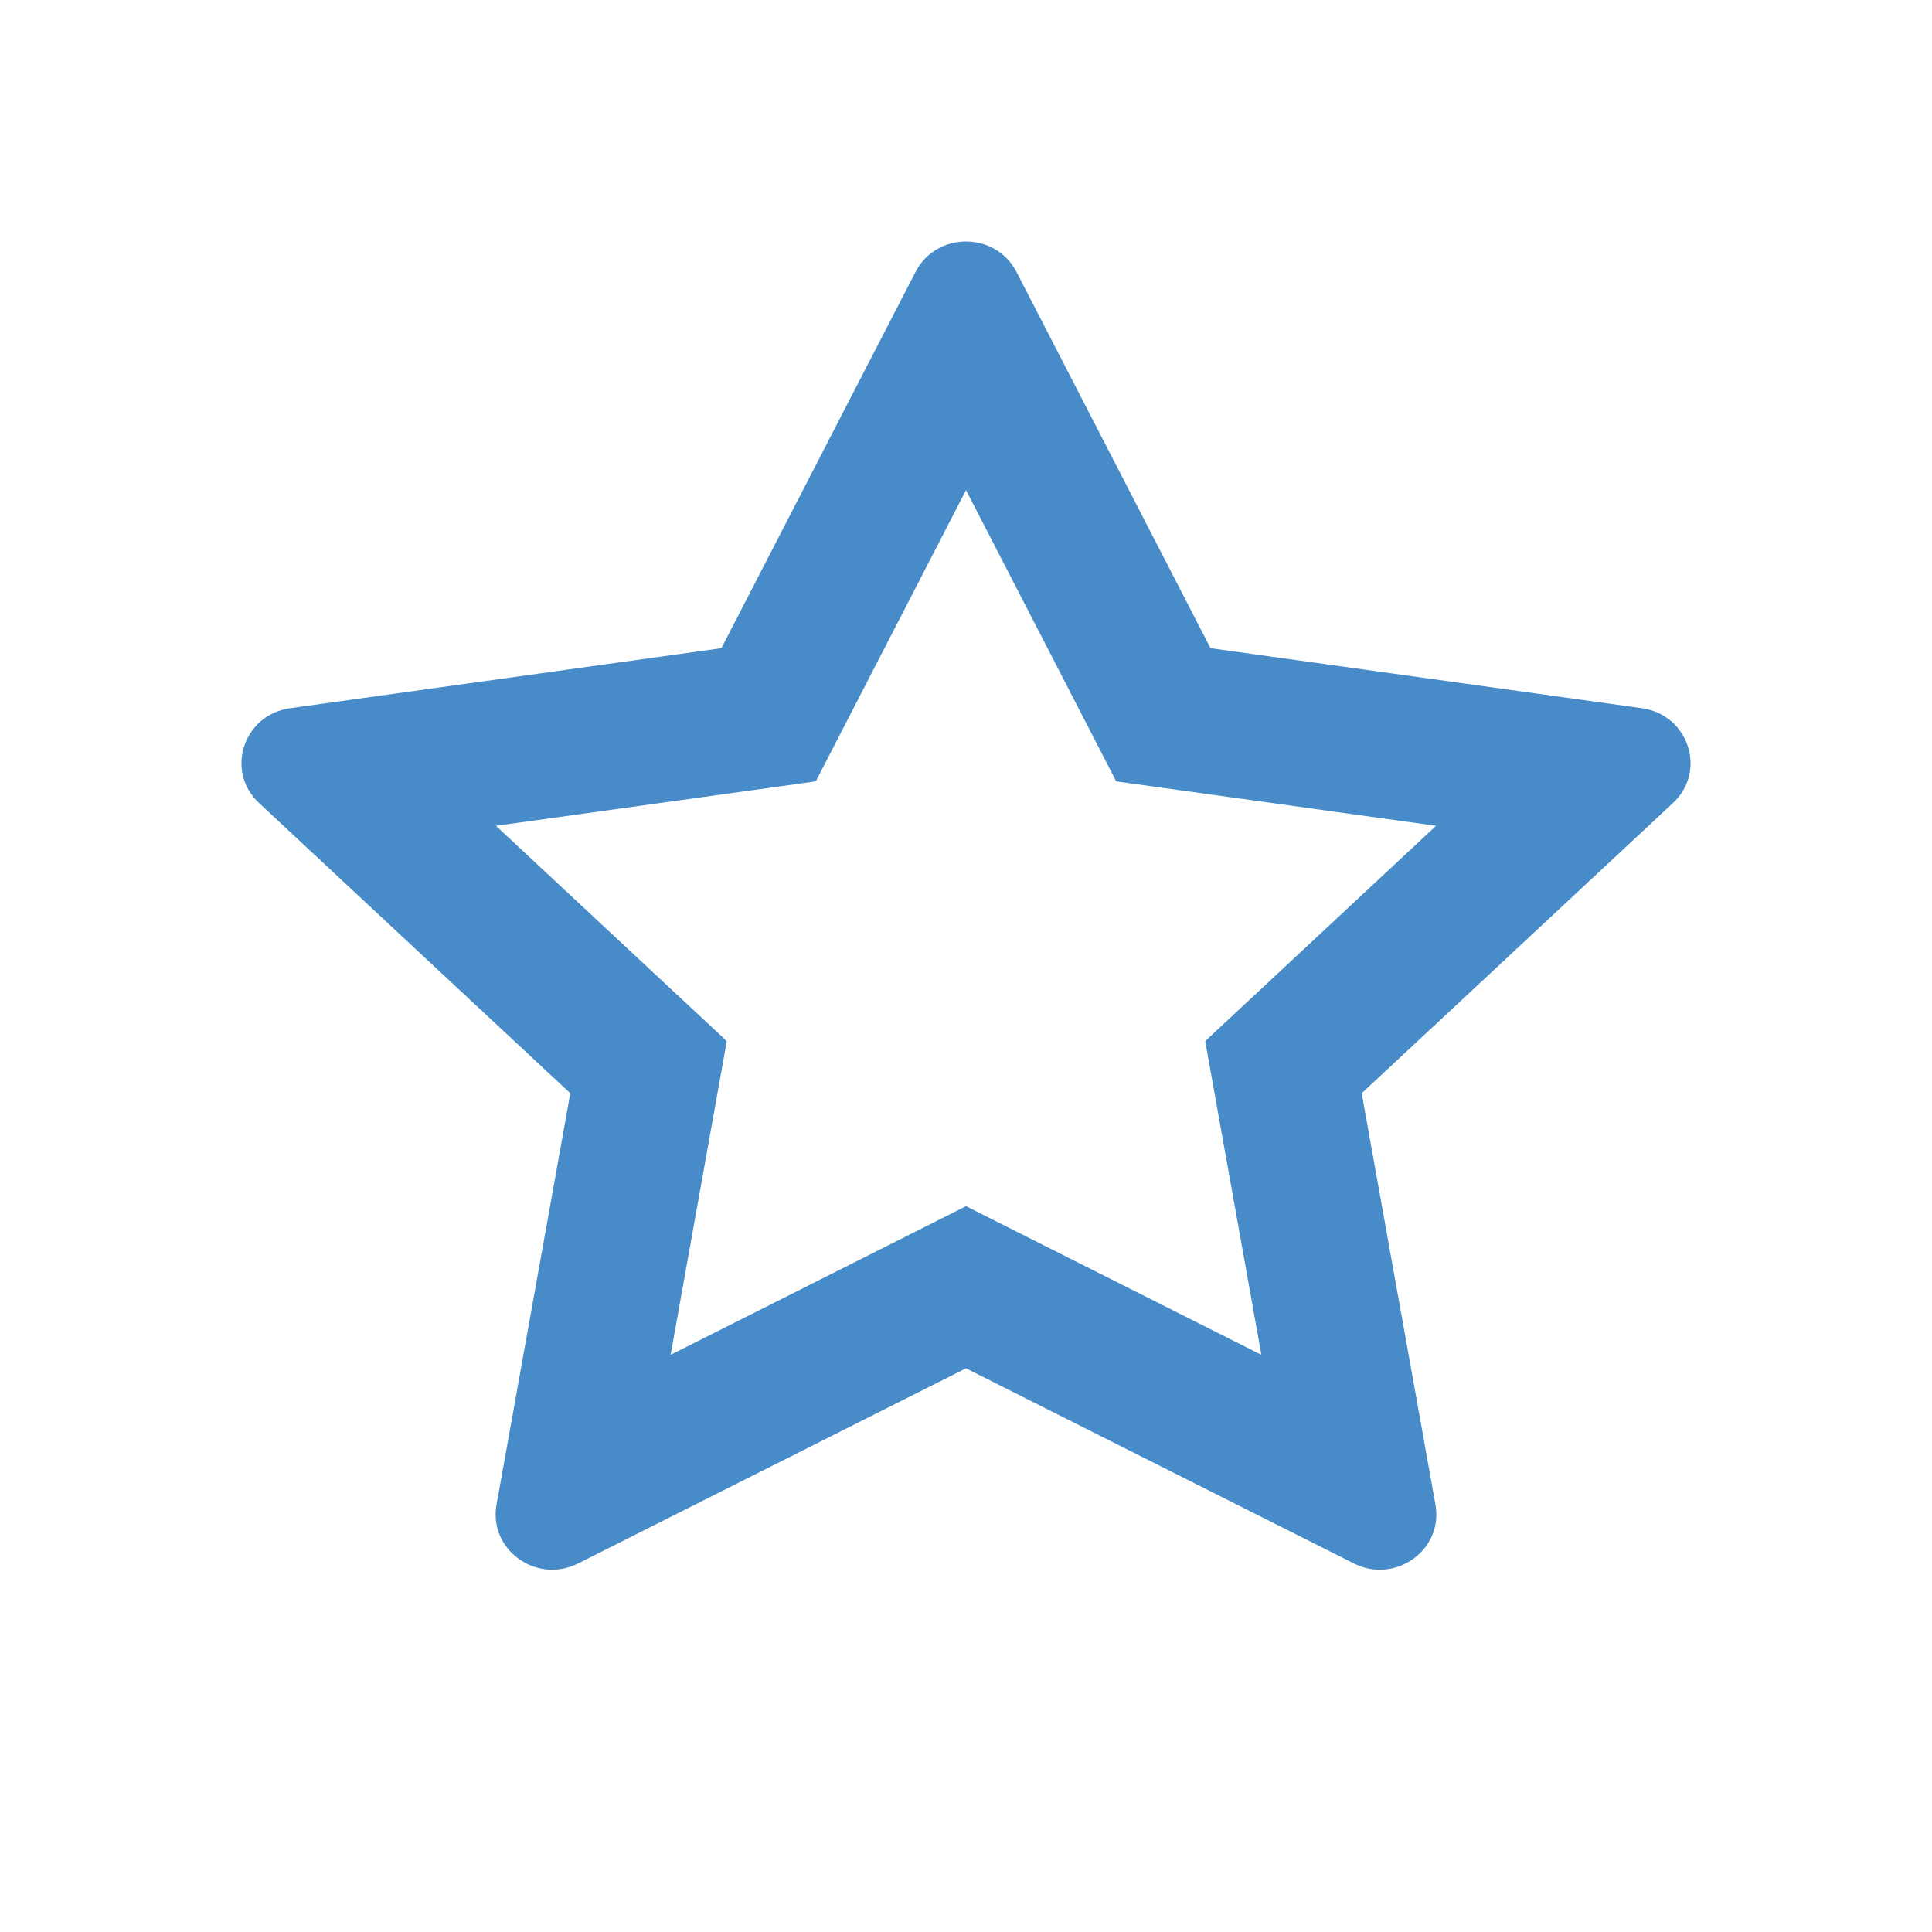 <svg width="16" height="16" viewBox="0 0 16 16" fill="none" xmlns="http://www.w3.org/2000/svg">
<path fill-rule="evenodd" clip-rule="evenodd" d="M8 9.989L10.446 11.22L9.981 8.622L11.893 6.839L9.244 6.471L8 4.059L6.756 6.471L4.107 6.839L6.019 8.622L5.554 11.22L8 9.989ZM2.576 7.052L2.146 6.651C1.862 6.387 2.015 5.919 2.403 5.865L5.974 5.368L7.582 2.252C7.755 1.916 8.245 1.916 8.418 2.252L10.025 5.368L13.597 5.865C13.985 5.919 14.138 6.387 13.854 6.651L13.424 7.052L11.277 9.054L11.888 12.461C11.955 12.834 11.557 13.121 11.213 12.948L8 11.332L4.787 12.948C4.443 13.121 4.045 12.834 4.112 12.461L4.723 9.054L2.576 7.052Z" fill="#478CC8"/>
</svg>
